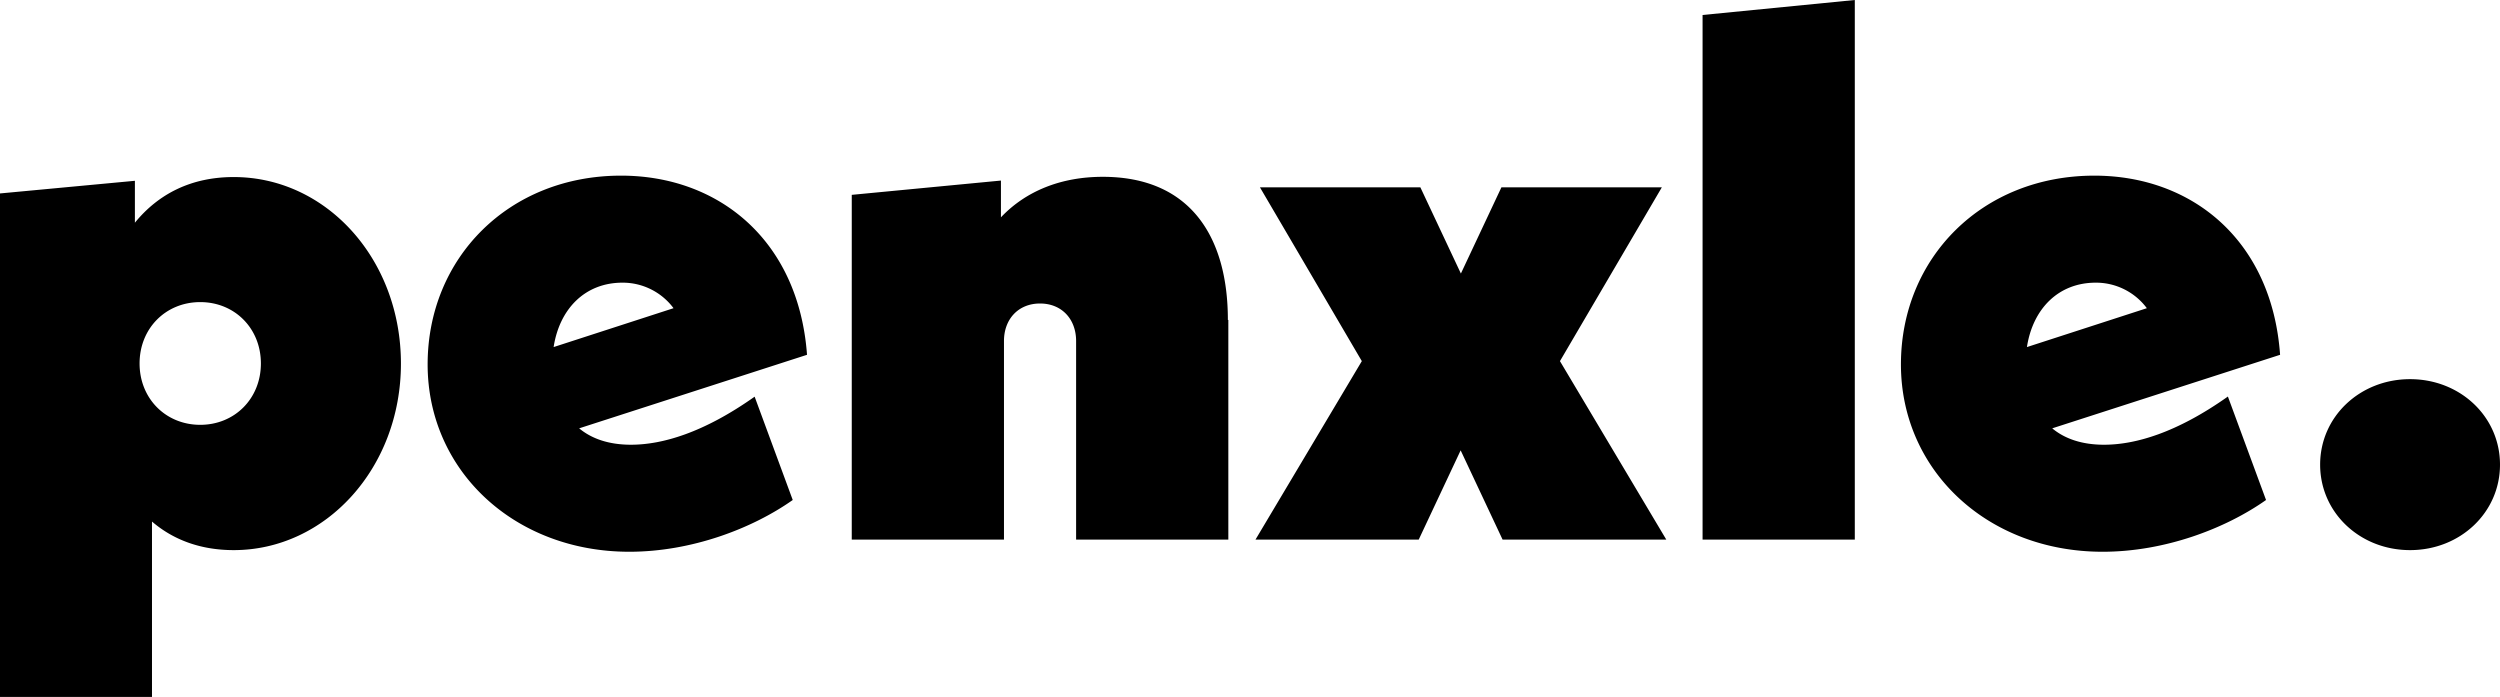<svg xmlns="http://www.w3.org/2000/svg" viewBox="0 0 106.75 29.76"><path fill="currentColor" d="M17.12 15.52c0 4.48-3.23 7.97-7.14 7.97-1.38 0-2.56-.42-3.49-1.22v7.49H0V8.26l5.76-.54v1.79c1.02-1.25 2.43-1.95 4.22-1.95 3.94 0 7.14 3.49 7.14 7.97Zm-5.98 0c0-1.5-1.12-2.62-2.59-2.62s-2.59 1.12-2.59 2.62 1.12 2.62 2.59 2.62 2.59-1.12 2.59-2.62Zm21.08 1.41 1.63 4.42c-1.73 1.22-4.32 2.21-6.98 2.21-4.9 0-8.61-3.46-8.61-8s3.46-8.06 8.26-8.06c4.16 0 7.58 2.75 7.94 7.65l-9.73 3.14c.54.45 1.28.7 2.21.7 1.34 0 3.1-.51 5.28-2.05Zm-8.58-2.11 5.12-1.66a2.704 2.704 0 0 0-2.18-1.09c-1.6 0-2.69 1.12-2.94 2.75Zm28.81-1.16v9.38h-6.5v-8.48c0-.93-.61-1.6-1.54-1.6s-1.54.67-1.54 1.6v8.48h-6.5V8.32l6.37-.61v1.57c1.06-1.12 2.56-1.73 4.35-1.73 3.71 0 5.34 2.53 5.34 6.11Zm11.71 9.38-1.79-3.81-1.79 3.81h-6.97l4.54-7.62L53.8 8h6.85l1.73 3.68L64.11 8h6.85l-4.35 7.42 4.54 7.62h-6.98ZM72.7.64 79.2 0v23.04h-6.5V.64Zm22.43 16.29 1.63 4.42c-1.73 1.22-4.32 2.21-6.98 2.21-4.9 0-8.61-3.46-8.61-8s3.46-8.06 8.26-8.06c4.16 0 7.58 2.75 7.93 7.65l-9.73 3.14c.54.45 1.28.7 2.21.7 1.34 0 3.1-.51 5.28-2.05Zm-8.58-2.11 5.12-1.66a2.704 2.704 0 0 0-2.18-1.09c-1.6 0-2.69 1.12-2.94 2.75Zm12.52 5.02c0-2.05 1.7-3.65 3.84-3.65s3.84 1.6 3.84 3.65-1.7 3.65-3.84 3.65-3.84-1.6-3.84-3.65Z"/></svg>
